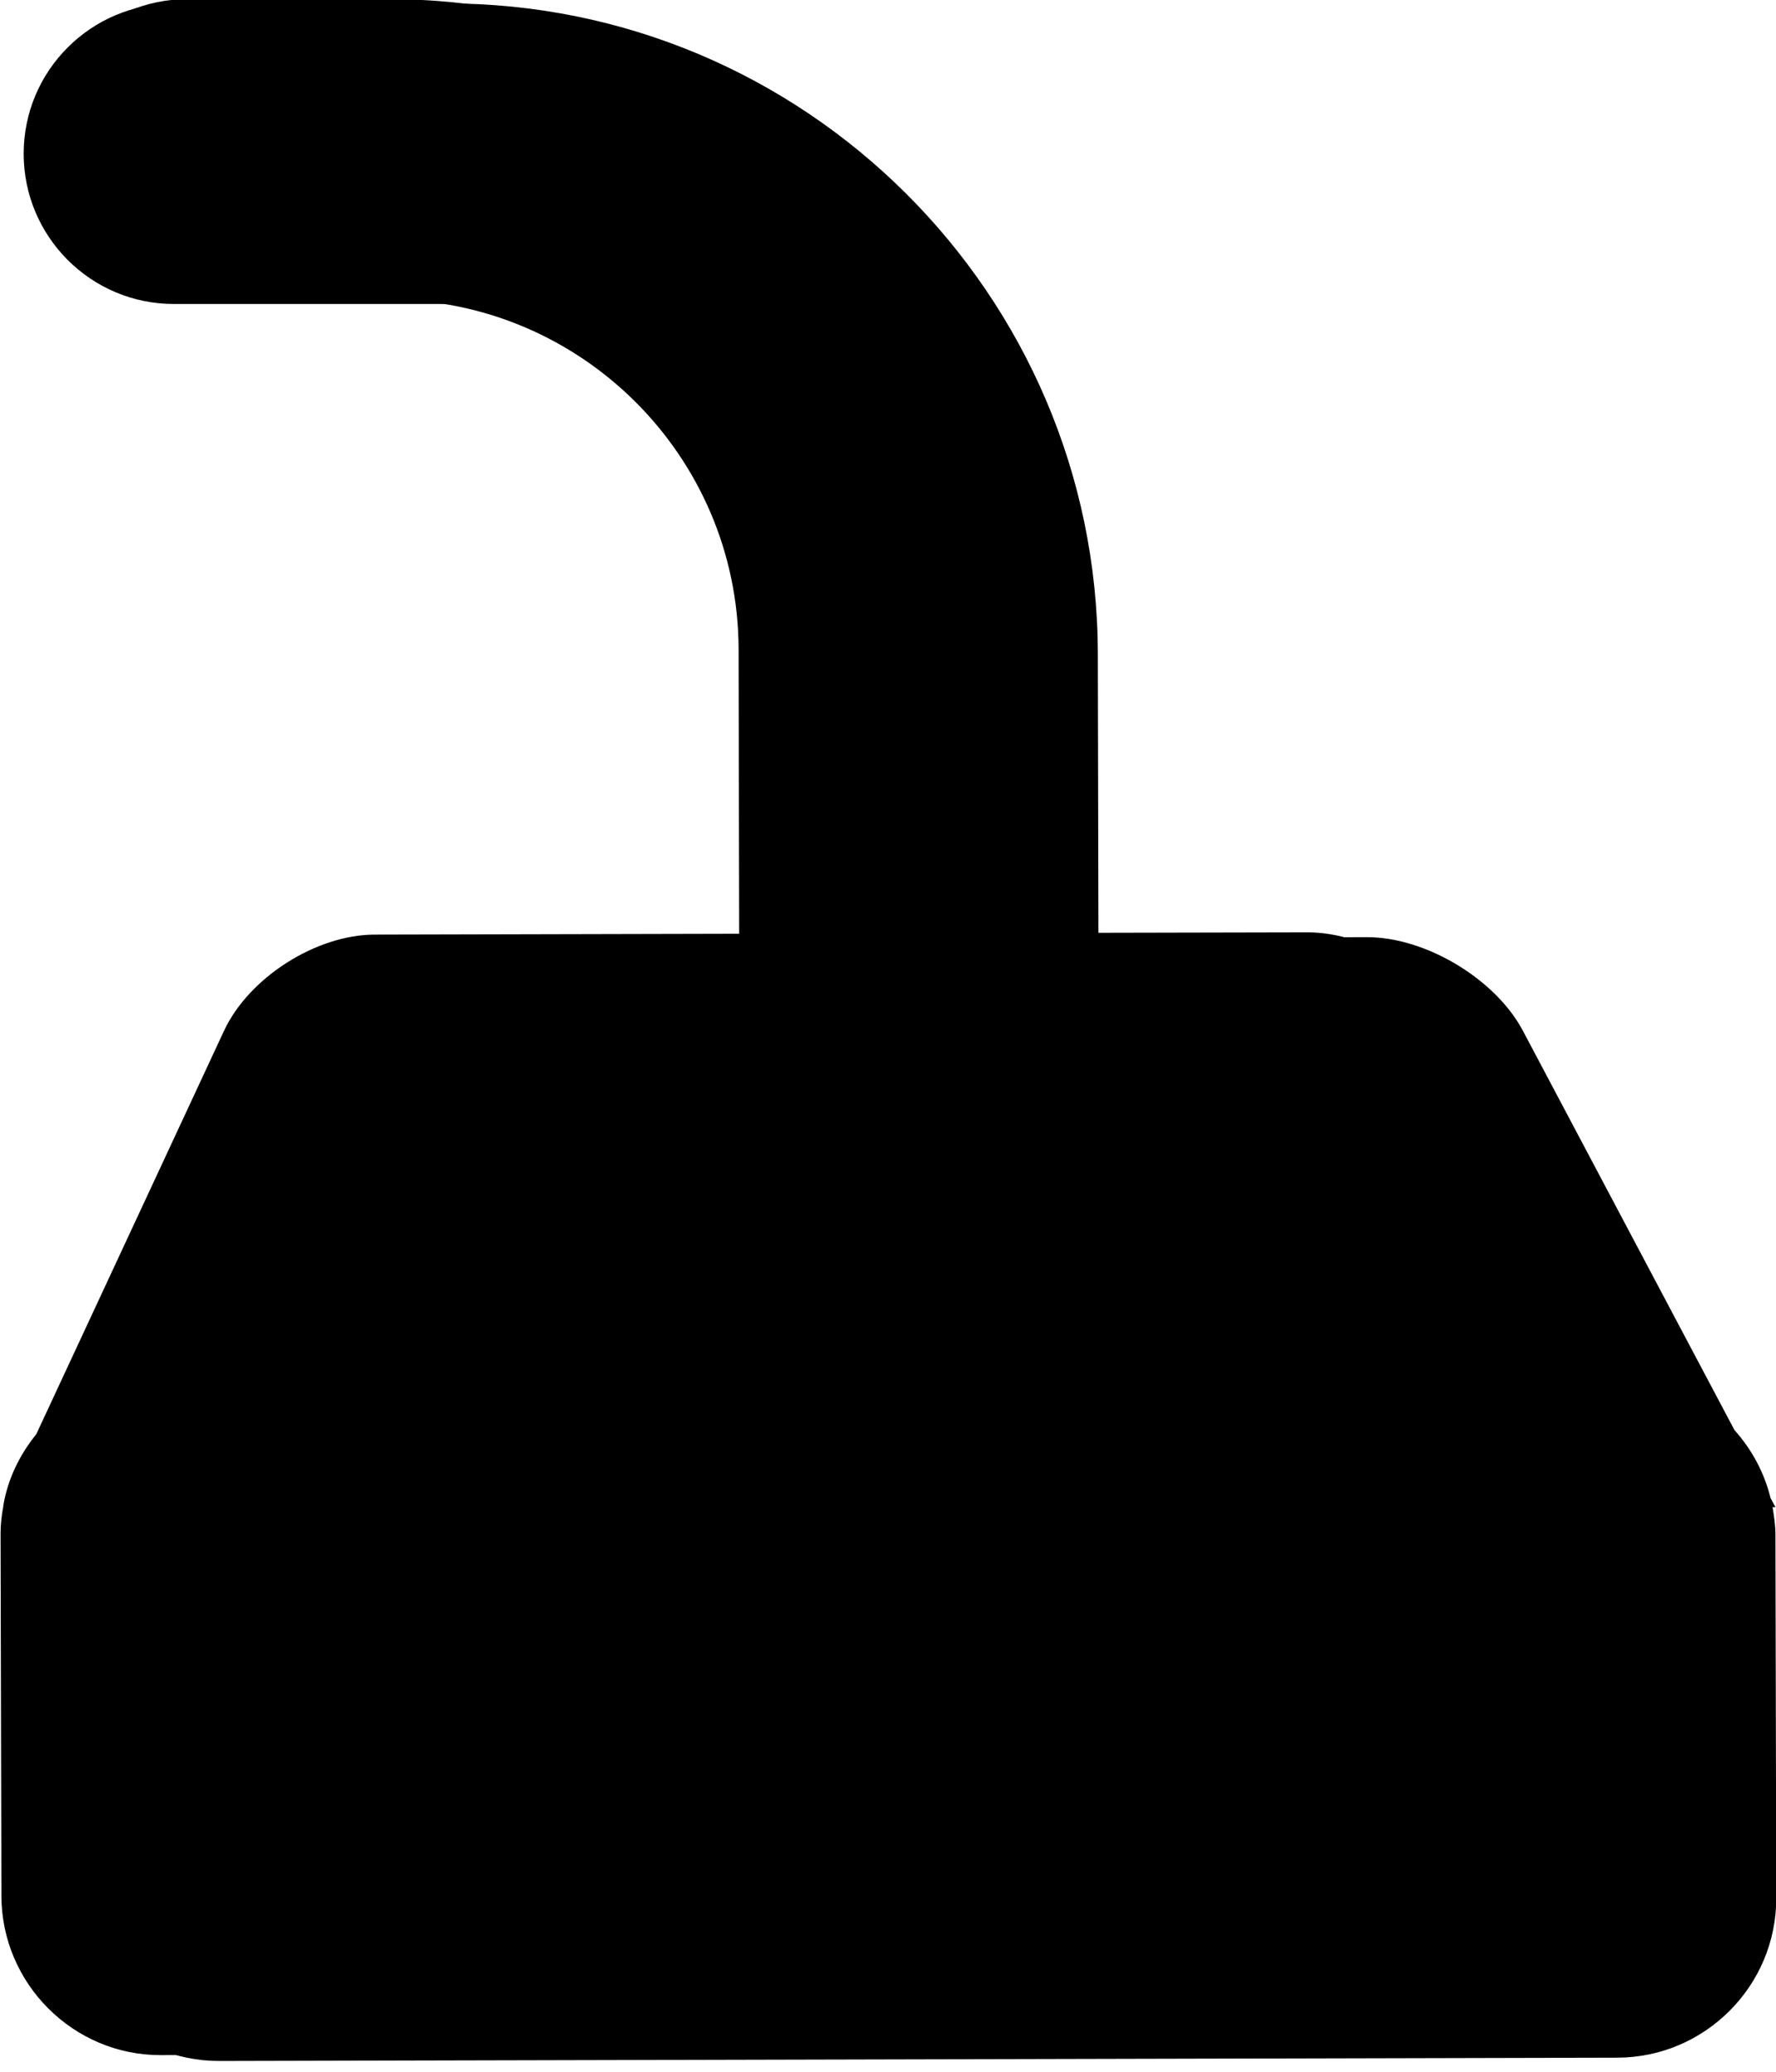 <svg id="icon" stroke="none" xmlns="http://www.w3.org/2000/svg" viewBox="0 0 6.259 7.3">
 <g transform="translate(-195.29 -523.78)">
  <g transform="translate(191.41 525.1)">
   <g transform="translate(-100.86,-105.08)">
    <g transform="matrix(0 .353 .353 0 110.44 111.01)">
     <path fill="currentColor" d="m0 0c-0.002 0.875-0.719 1.589-1.594 1.586l-3.622-0.008c-0.096 0-0.187-0.013-0.278-0.029l-0.001 0.029-0.091-0.049c-0.257-0.063-0.487-0.189-0.678-0.36l-3.985-2.112c-0.518-0.274-0.936-0.972-0.935-1.557l0.007-2.681-2.843-0.006c-3.583-0.009-6.492-2.932-6.484-6.512v-2.712c0-0.828 0.672-1.5 1.5-1.5s1.5 0.672 1.5 1.5v2.715c-0.004 1.93 1.563 3.504 3.492 3.508l2.842 0.007 0.009-3.639c0.001-0.586 0.432-1.261 0.964-1.508l4.026-1.874c0.203-0.164 0.443-0.282 0.71-0.33l0.007-0.004v0.003c0.091-0.016 0.183-0.028 0.278-0.028l3.622 0.009c0.875 0.002 1.589 0.719 1.587 1.594z"/>
    </g>
    <path d="m110.23 110.99c0.309-0.001 0.561-0.254 0.56-0.562l-0.003-1.278c0-0.034-0.005-0.066-0.01-0.098l0.01-0-0.017-0.032c-0.022-0.091-0.067-0.172-0.127-0.239l-0.745-1.406c-0.097-0.183-0.343-0.33-0.549-0.33l-0.946 0.002-0.002-1.003c-0.003-1.264-1.034-2.29-2.297-2.287h-0.704c-0.292 0-0.529 0.237-0.529 0.529s0.237 0.529 0.529 0.529h0.705c0.681-0.001 1.236 0.551 1.238 1.232l0.002 1.003-1.284 0.003c-0.207 0-0.445 0.152-0.532 0.34l-0.661 1.42c-0.058 0.072-0.1 0.156-0.116 0.25l-0.001 0.002h0.001c-0.006 0.032-0.01 0.065-0.01 0.098l0.003 1.278c0.001 0.309 0.254 0.561 0.562 0.56z"/>

   </g>
  </g>
 </g>
</svg>
